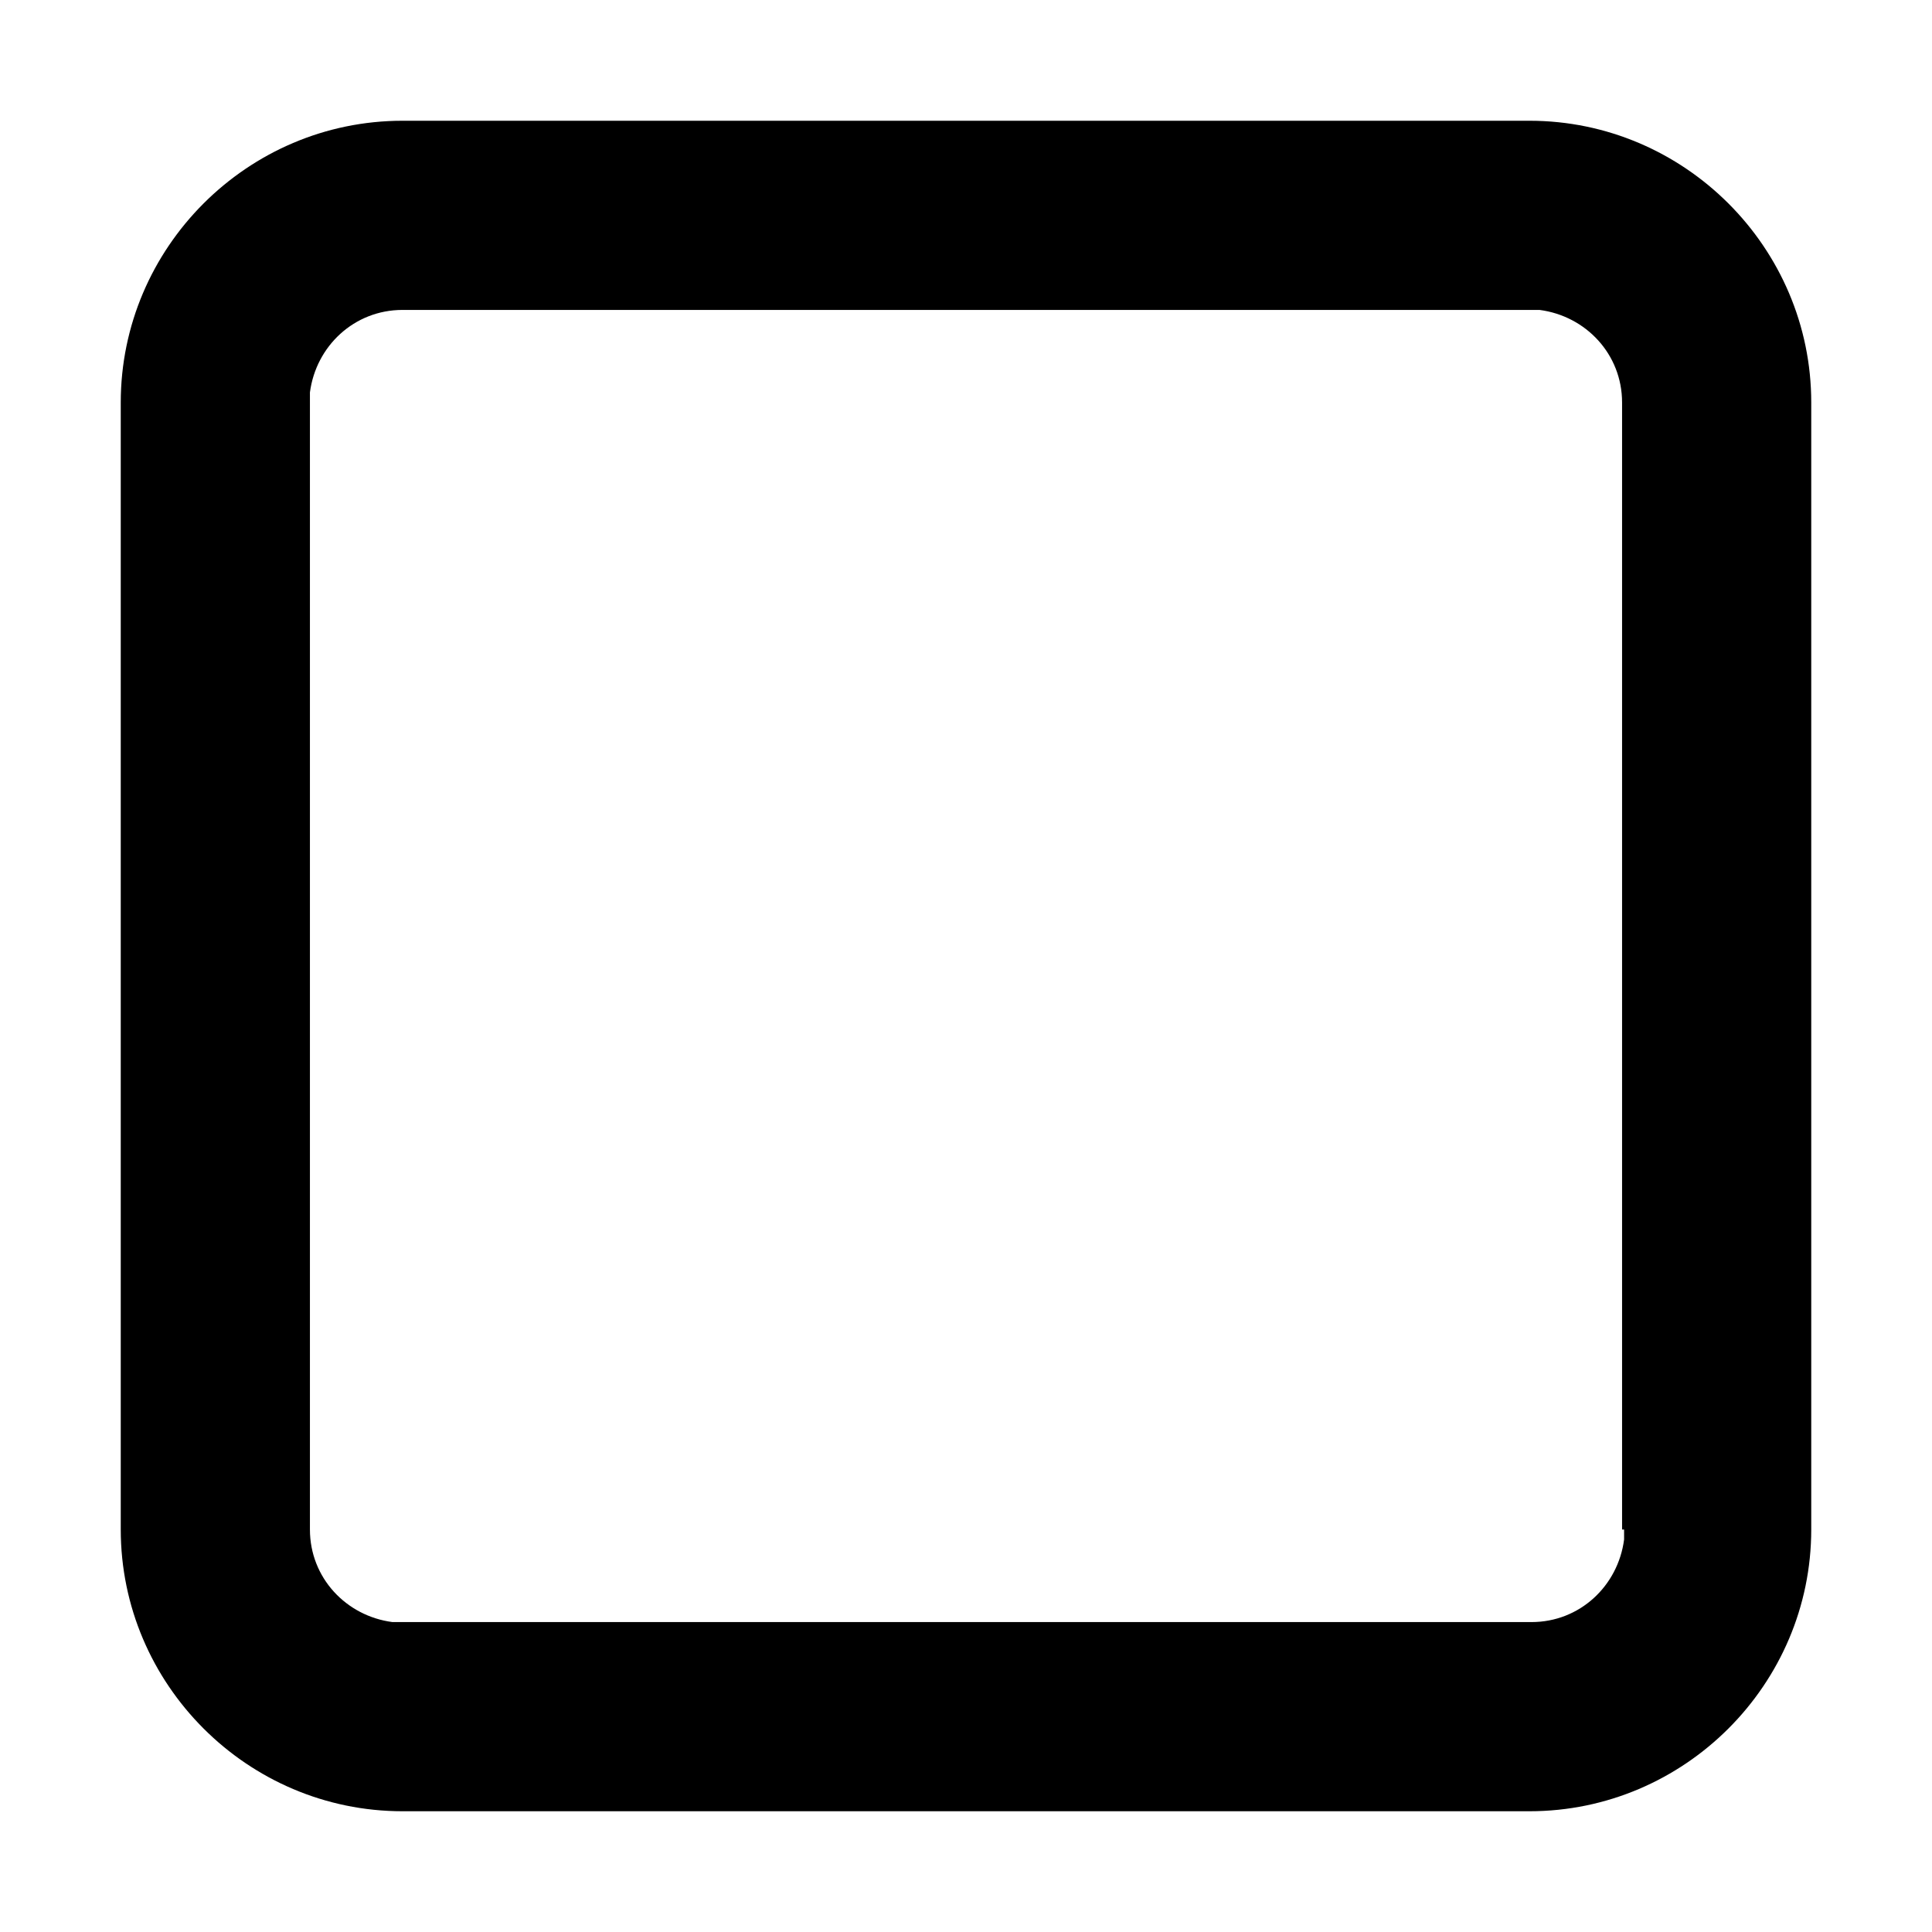 <?xml version="1.0" encoding="utf-8"?>
<!-- Generator: Adobe Illustrator 22.1.0, SVG Export Plug-In . SVG Version: 6.00 Build 0)  -->
<svg version="1.1" id="Layer_1" xmlns="http://www.w3.org/2000/svg" xmlns:xlink="http://www.w3.org/1999/xlink" x="0px" y="0px"
	 viewBox="0 0 96 96" style="enable-background:new 0 0 96 96;" xml:space="preserve">
<title>矩形</title>
<desc>Created with Sketch.</desc>
<path d="M76,6H20C12.3,6,6,12.3,6,20v56c0,7.7,6.3,14,14,14h56c7.7,0,14-6.3,14-14V20C90,12.3,83.7,6,76,6z M80.7,76l0,0.5
	c-0.3,2.3-2.2,4.1-4.6,4.1H20l-0.5,0c-2.3-0.3-4.1-2.2-4.1-4.6V20l0-0.5c0.3-2.3,2.2-4.1,4.6-4.1h56l0.5,0c2.3,0.3,4.1,2.2,4.1,4.6
	V76z"/>
</svg>

